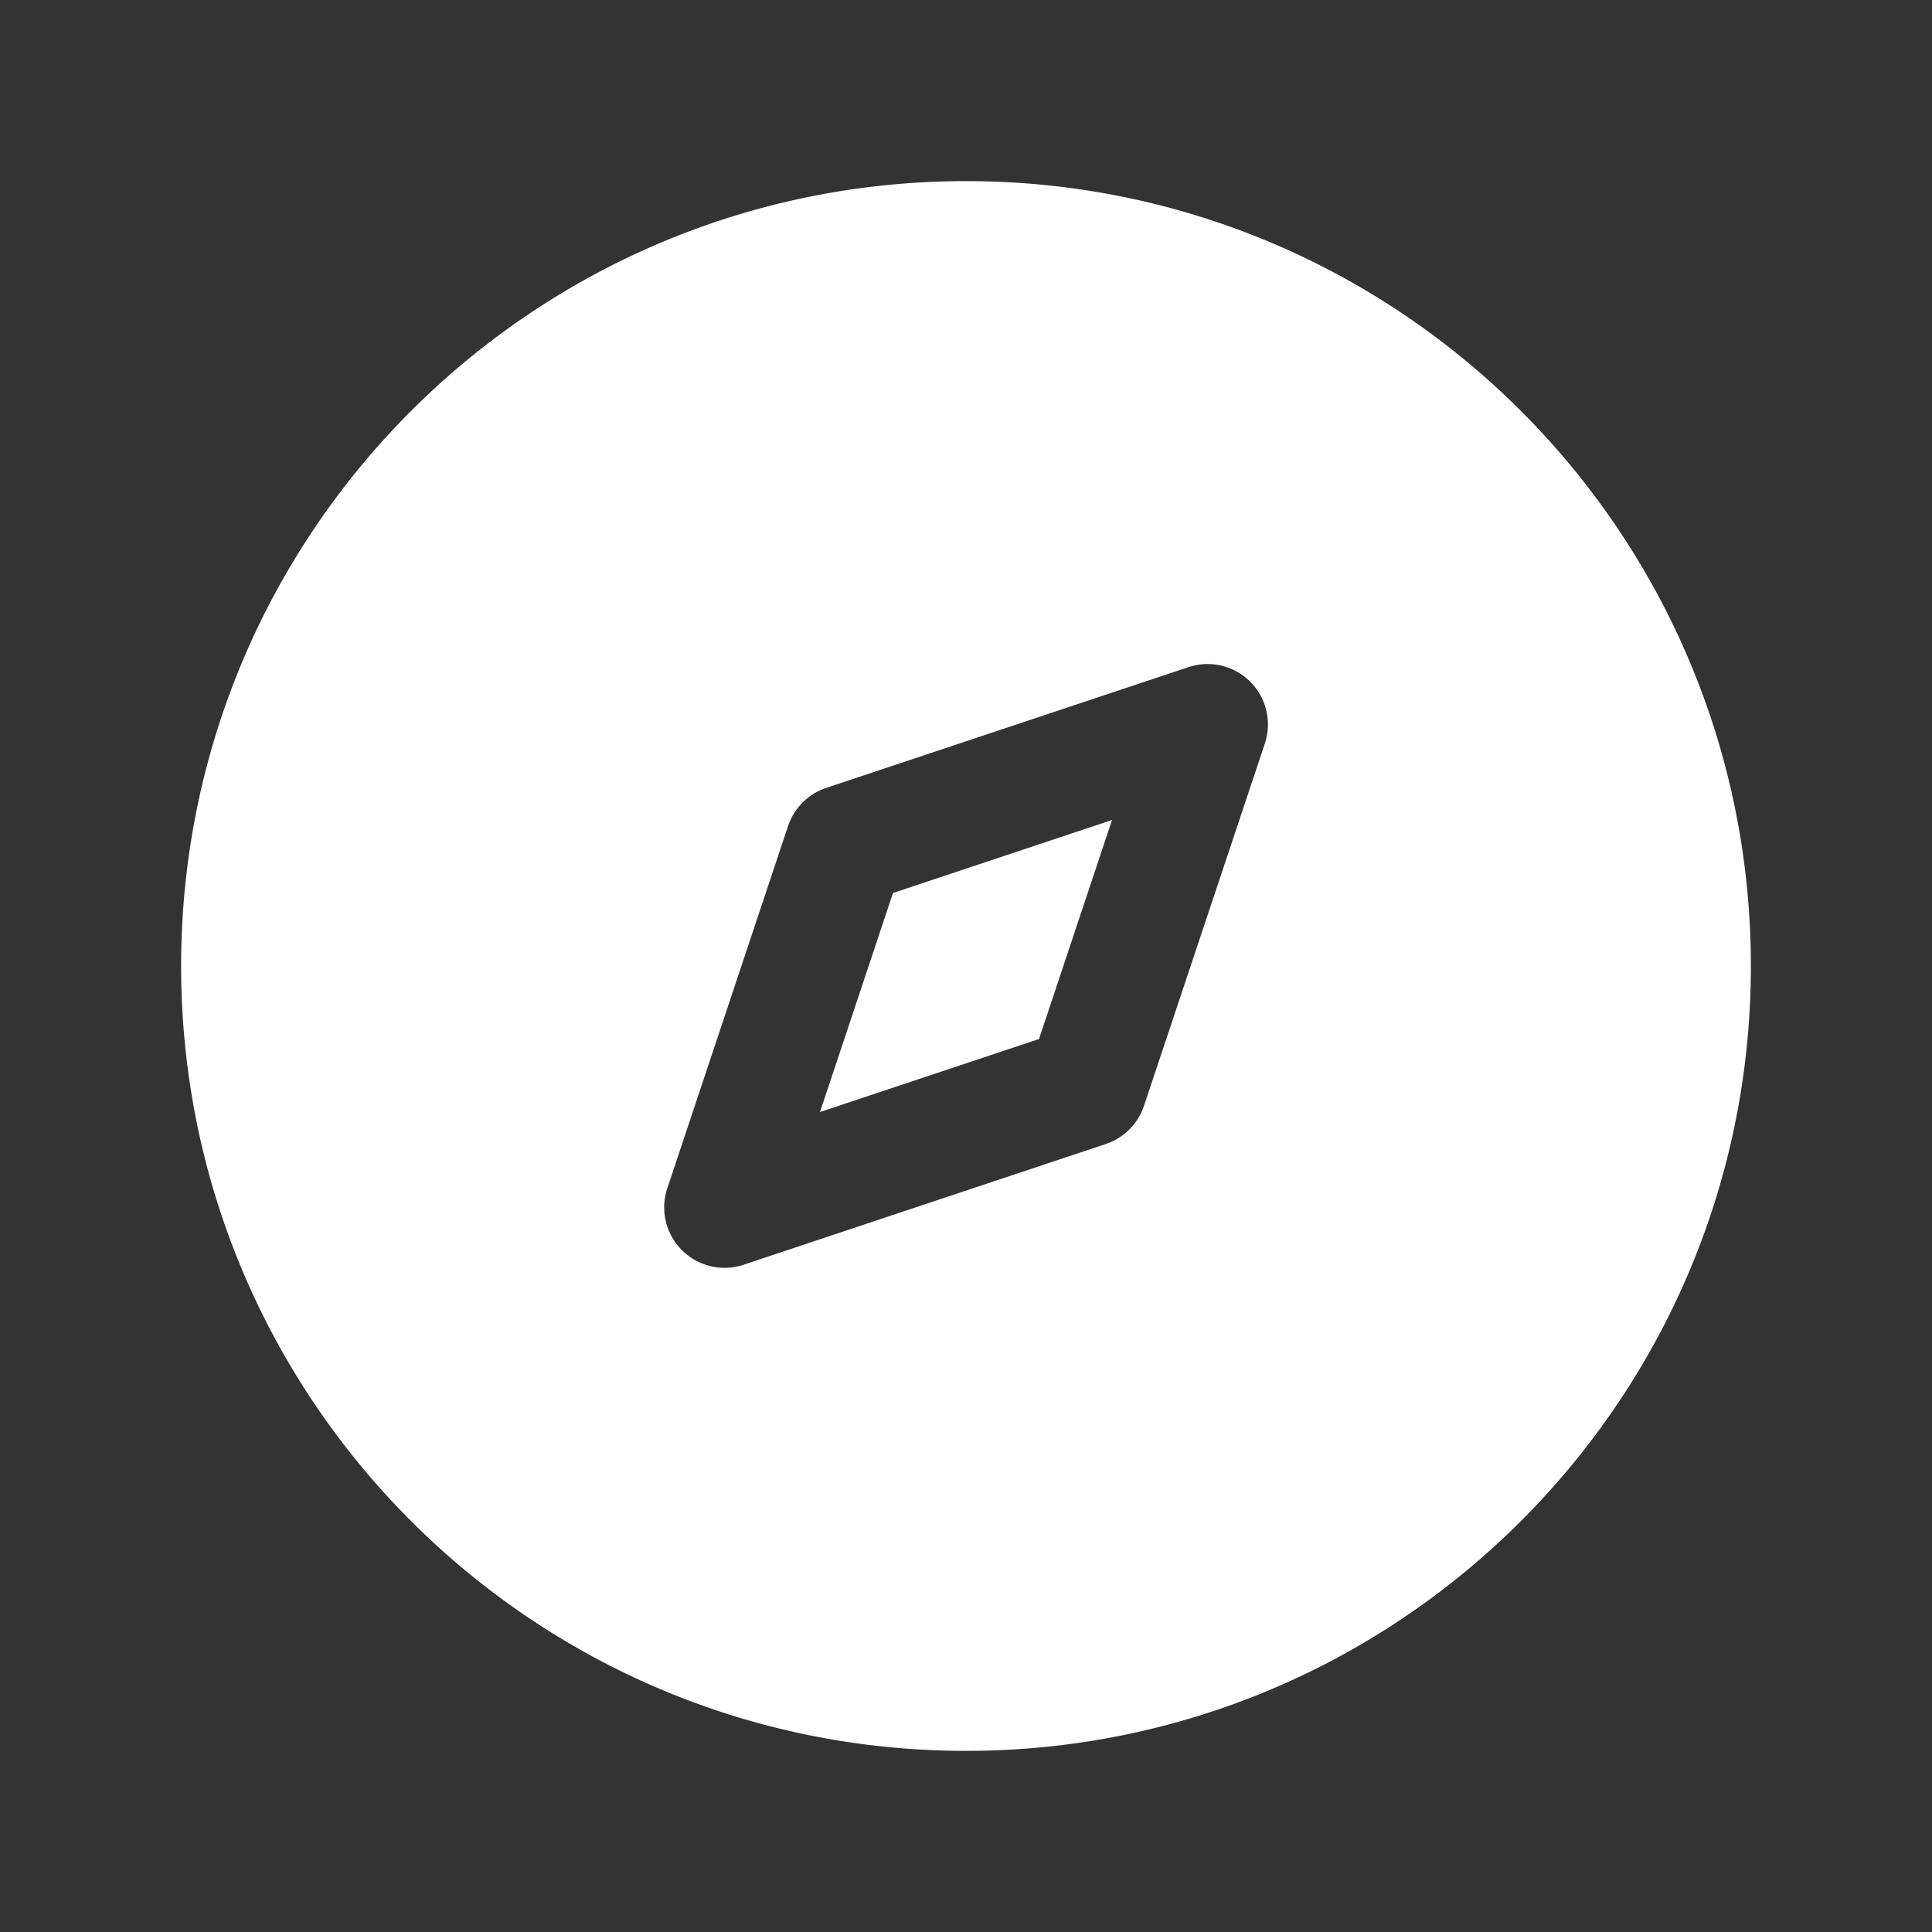 <svg xmlns="http://www.w3.org/2000/svg" width="48" height="48" viewBox="0 0 24 24"><rect x="0" y="0" width="24" height="24" fill="#333333" stroke="none"/><g fill="#fff"><path d="m10.186 13.814l.907-2.721l2.721-.907l-.907 2.721z"/><path d="M2.25 12c0-5.385 4.365-9.75 9.75-9.75s9.75 4.365 9.75 9.75s-4.365 9.75-9.75 9.75S2.25 17.385 2.25 12m13.462-2.763a.75.75 0 0 0-.95-.949l-4.5 1.5a.75.75 0 0 0-.473.475l-1.5 4.5a.75.75 0 0 0 .948.948l4.5-1.5a.75.75 0 0 0 .474-.474z"/></g></svg>